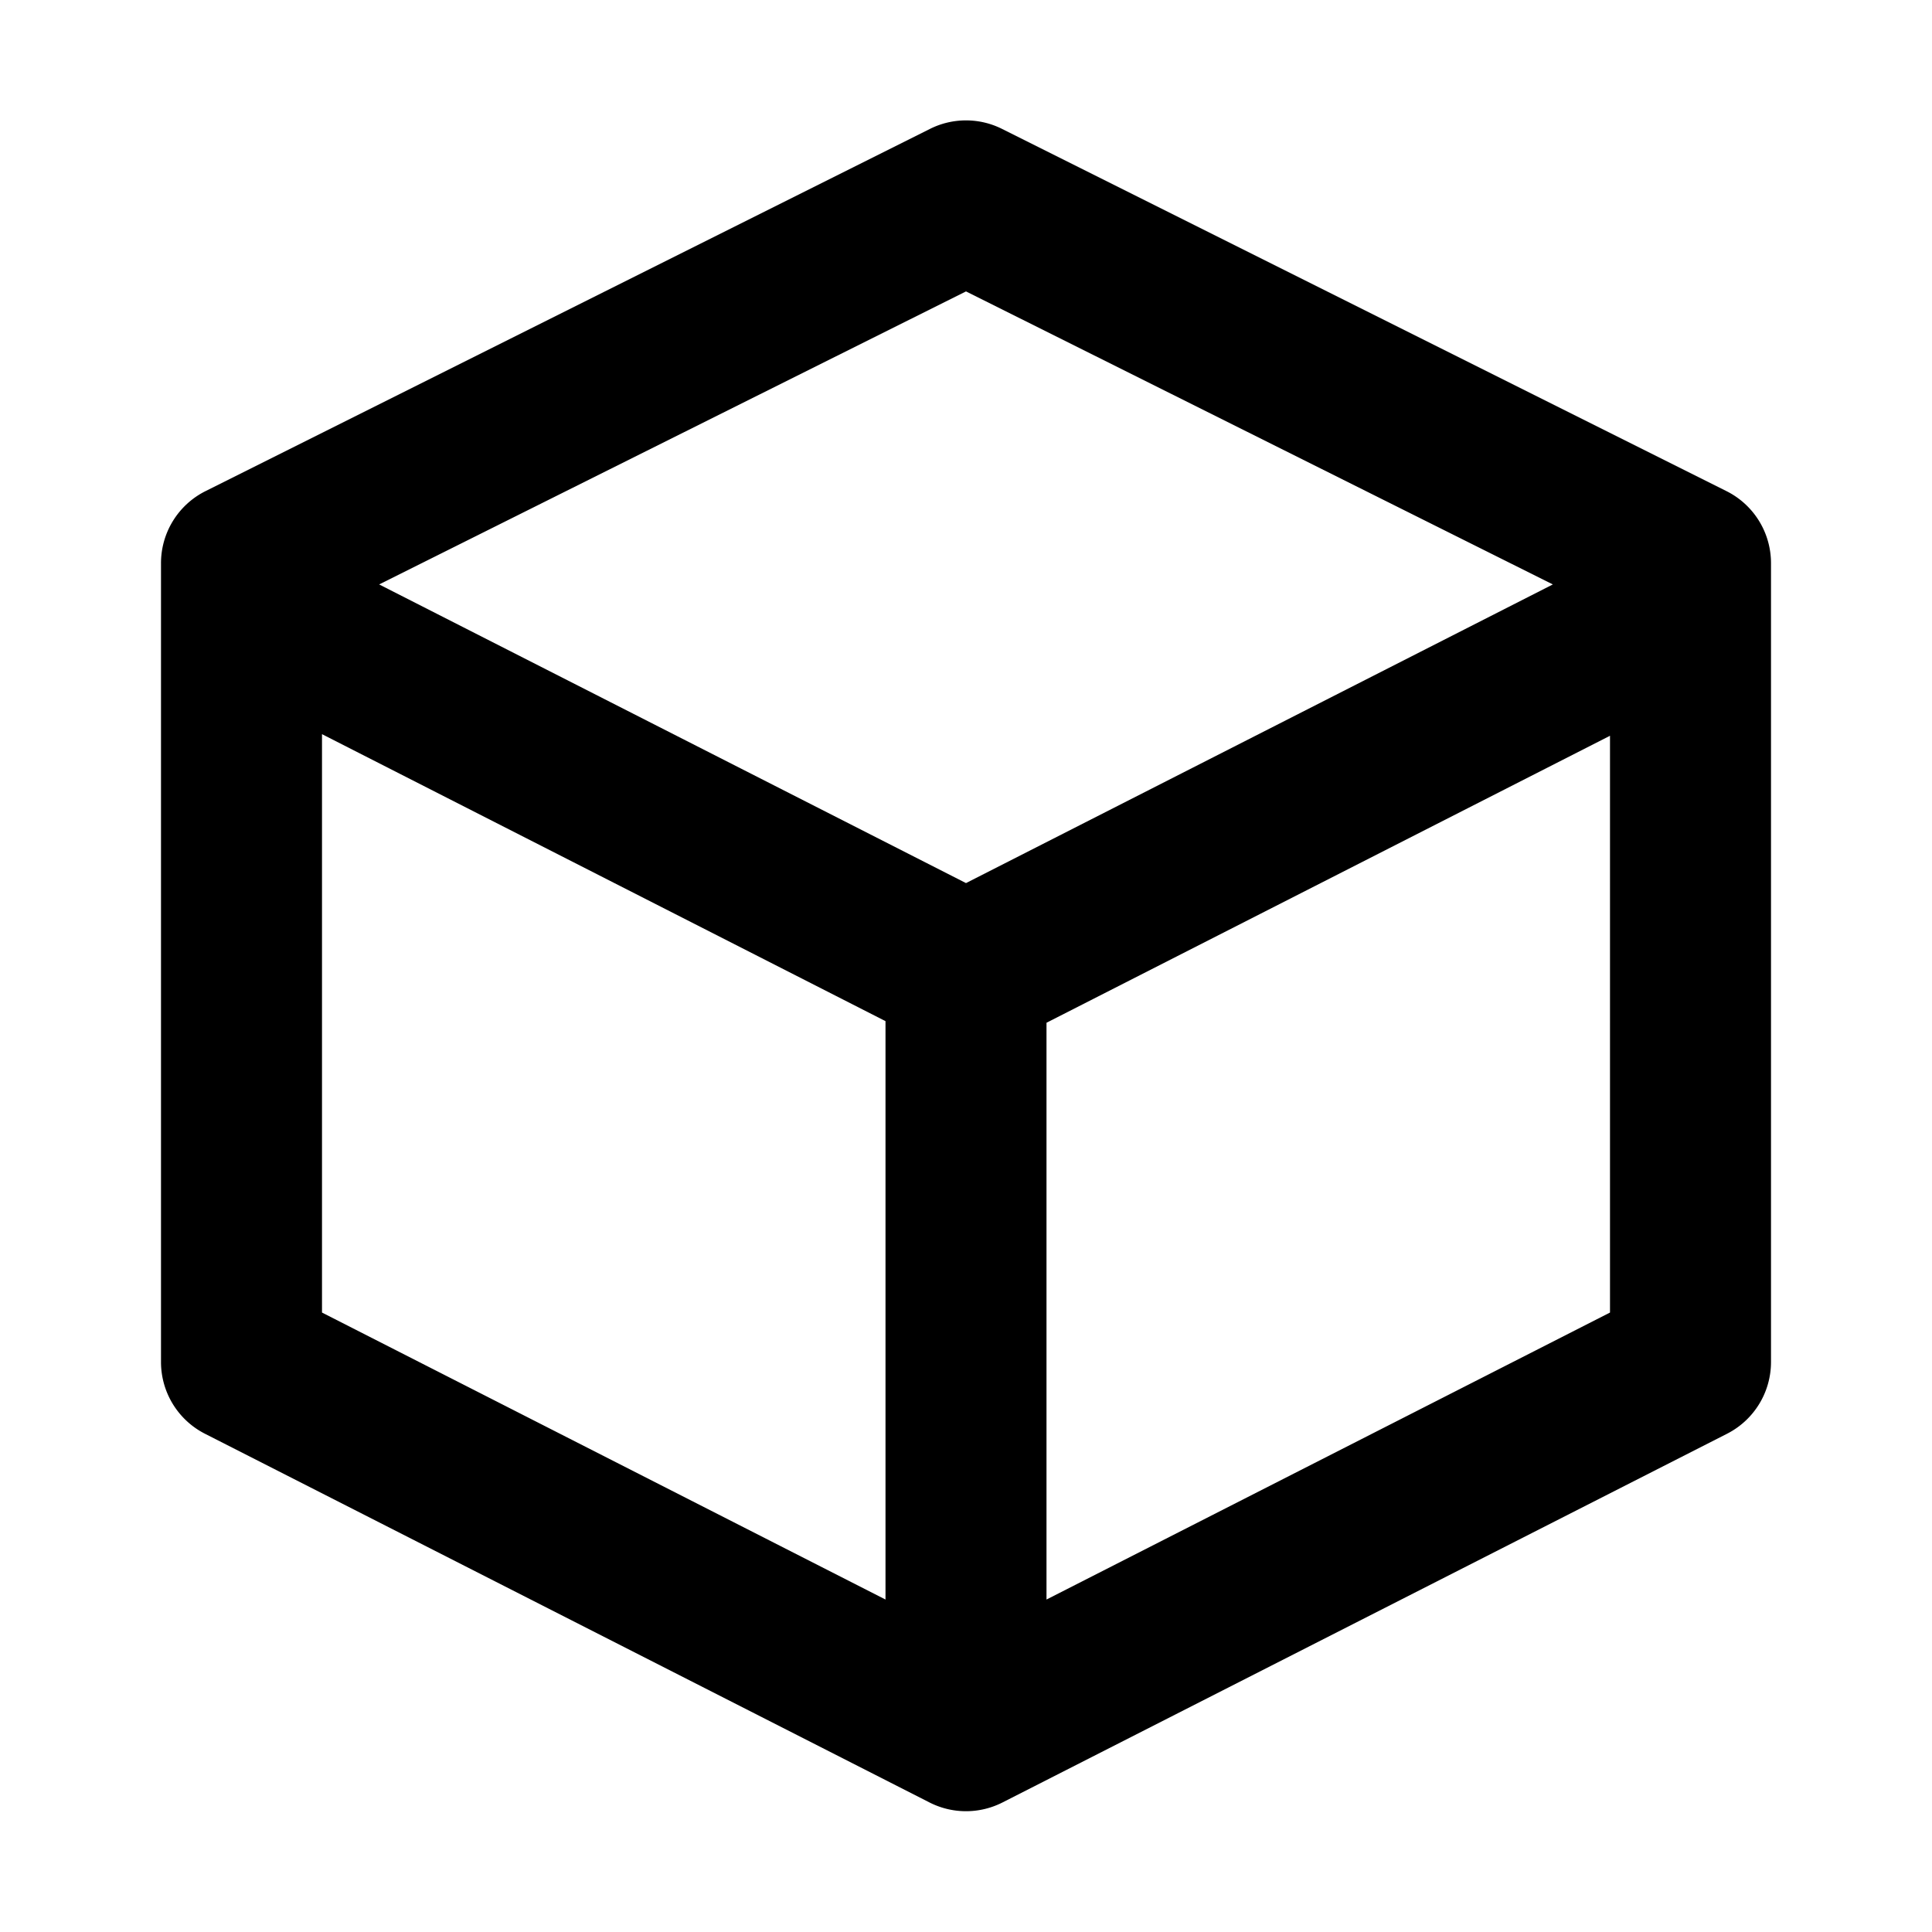 <svg xmlns="http://www.w3.org/2000/svg" viewBox="0 0 48 48"><defs><style>.cls-1{fill:none;}</style></defs><title>container-optimize</title><g id="Layer_2" data-name="Layer 2"><g id="invisible_box" data-name="invisible box"><rect class="cls-1" width="48" height="48"/></g><g id="Layer_3" data-name="Layer 3"><path d="M42.89,12.2l-18-9a2,2,0,0,0-1.78,0l-18,9A2,2,0,0,0,4,14V33.84a2,2,0,0,0,1.09,1.78l18,9.16a2,2,0,0,0,1.82,0l18-9.16A2,2,0,0,0,44,33.84V14A2,2,0,0,0,42.89,12.2ZM24,7.24l14.58,7.28L24,21.94,9.42,14.52Zm-16,11,14,7.13V39.74L8,32.61ZM26,39.74V25.41l14-7.13V32.61Z"/></g></g></svg>